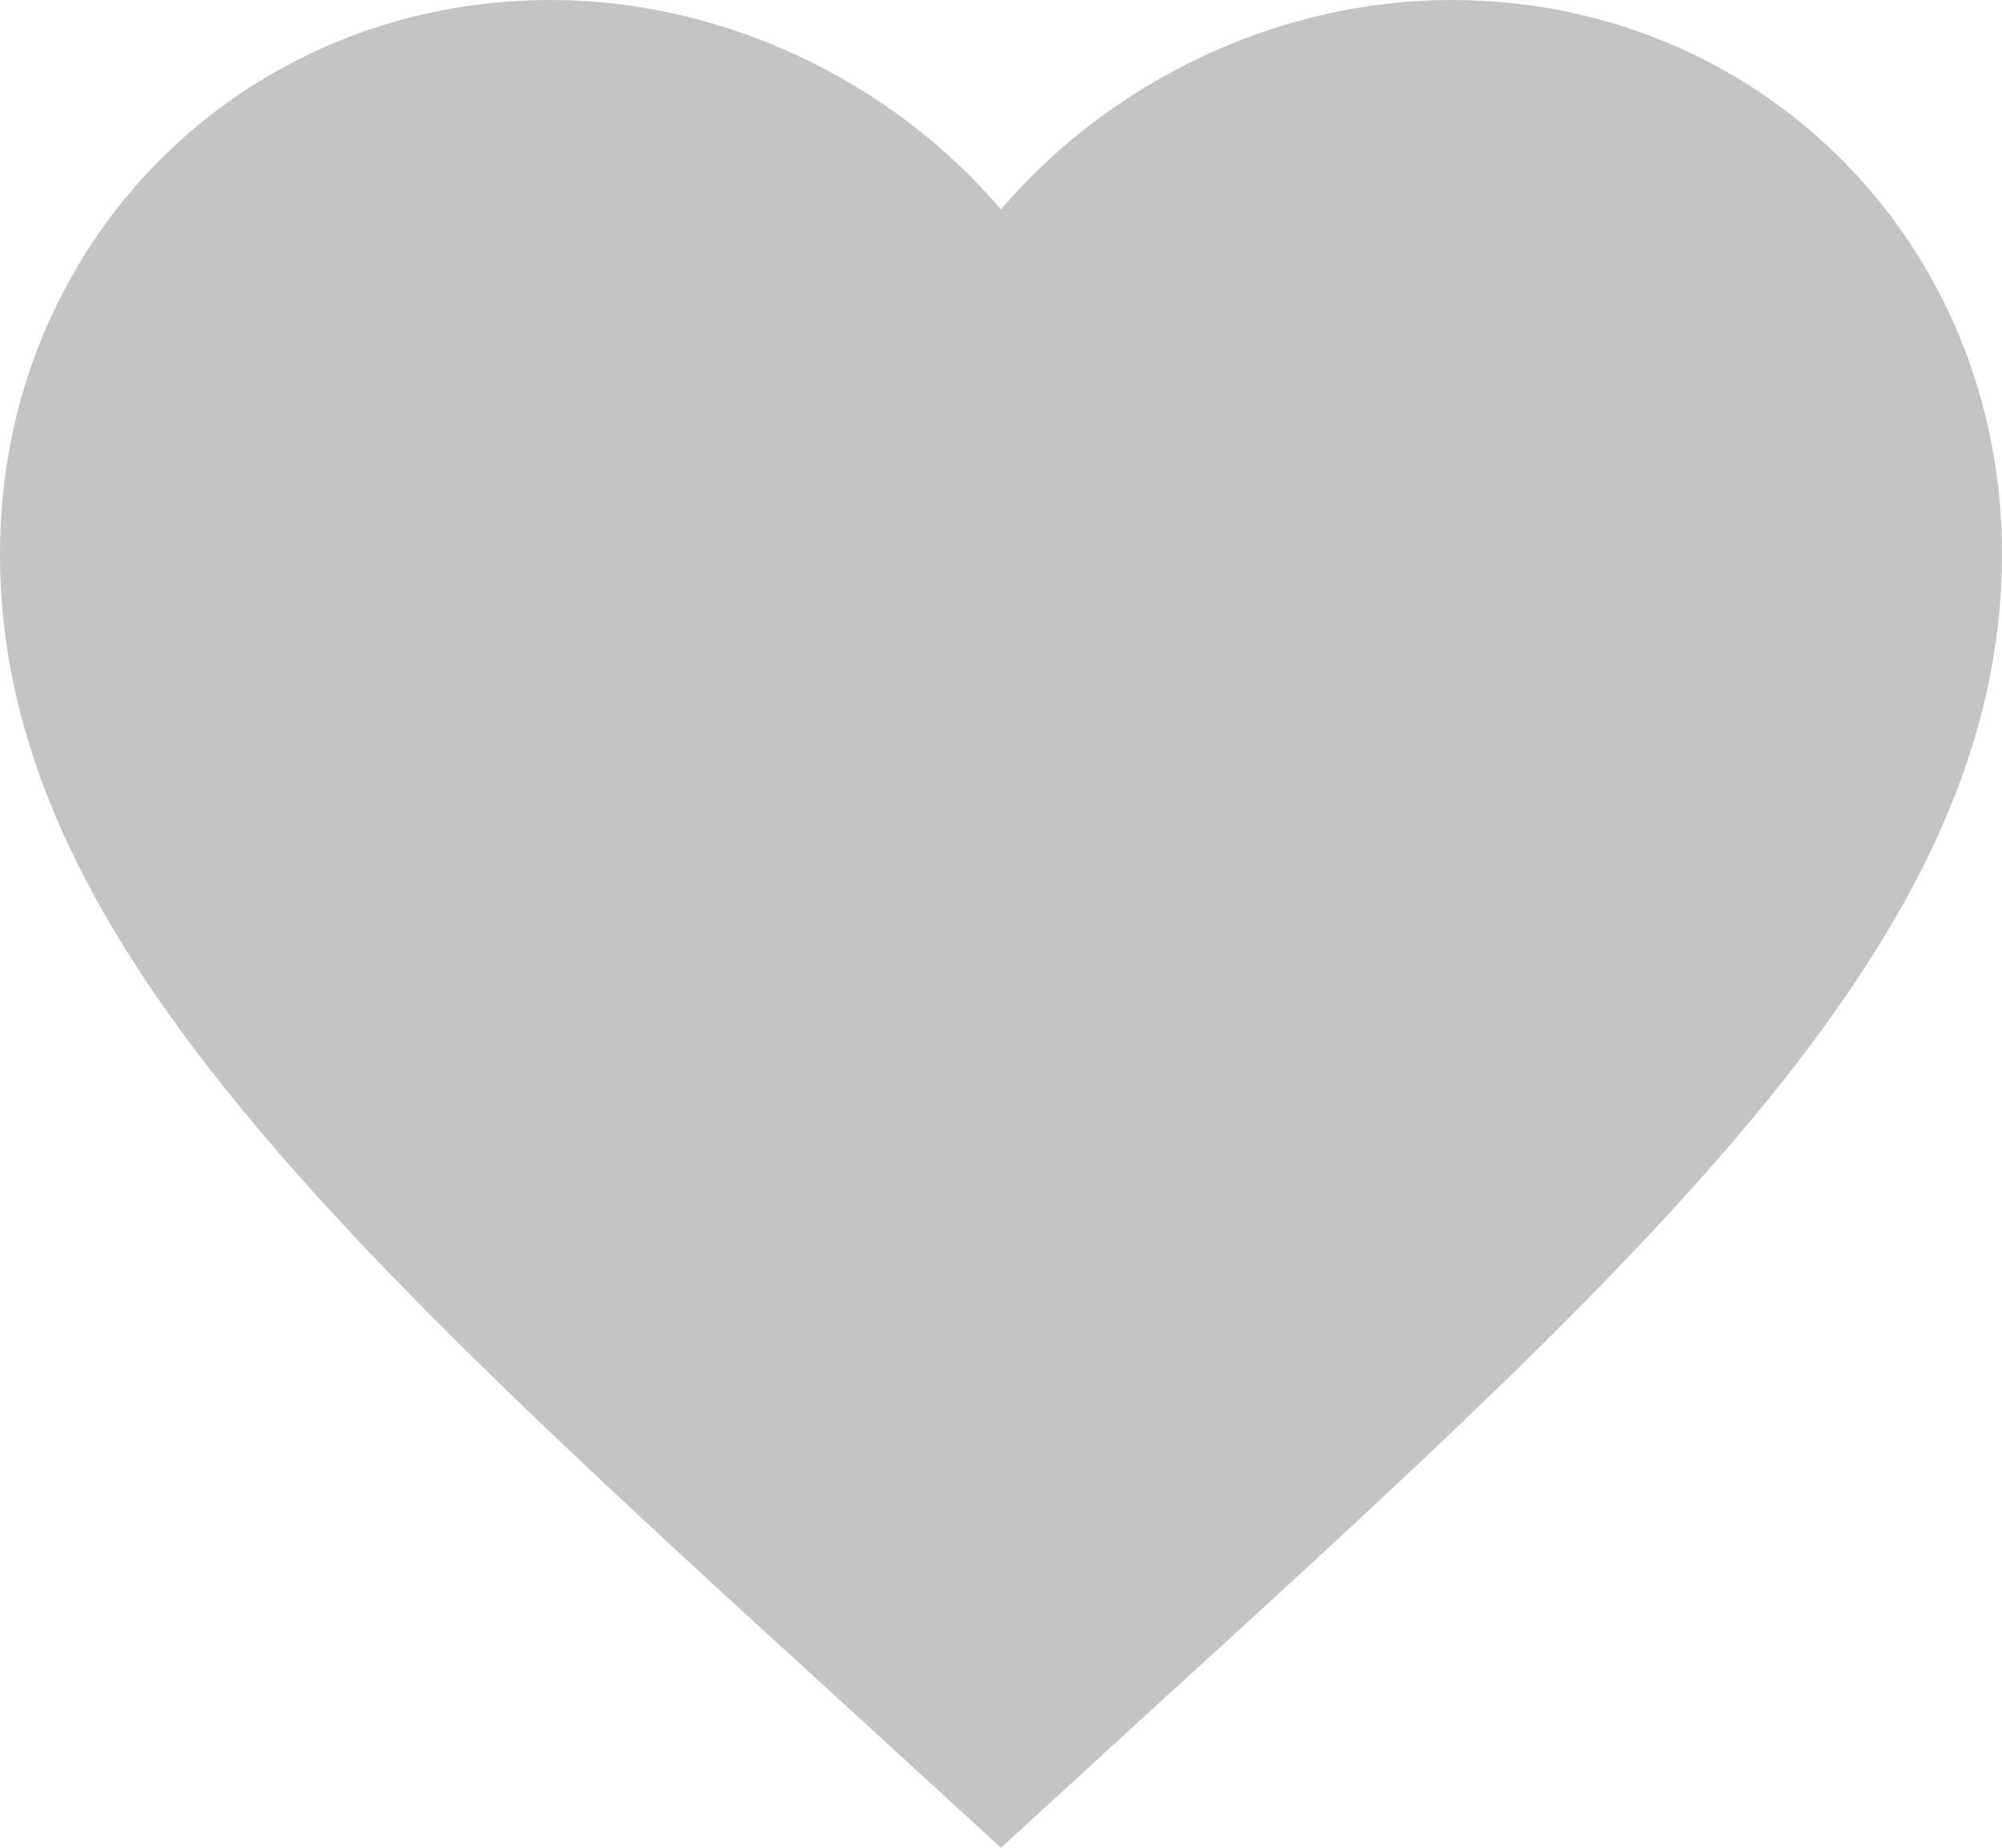<svg width="13" height="12" viewBox="0 0 13 12" fill="none" xmlns="http://www.w3.org/2000/svg">
<path d="M6.5 12L5.558 11.137C2.21 8.083 0 6.062 0 3.597C0 1.576 1.573 0 3.575 0C4.706 0 5.792 0.53 6.5 1.36C7.208 0.53 8.294 0 9.425 0C11.427 0 13 1.576 13 3.597C13 6.062 10.79 8.083 7.442 11.137L6.5 12Z" fill="#C4C4C4"/>
</svg>
